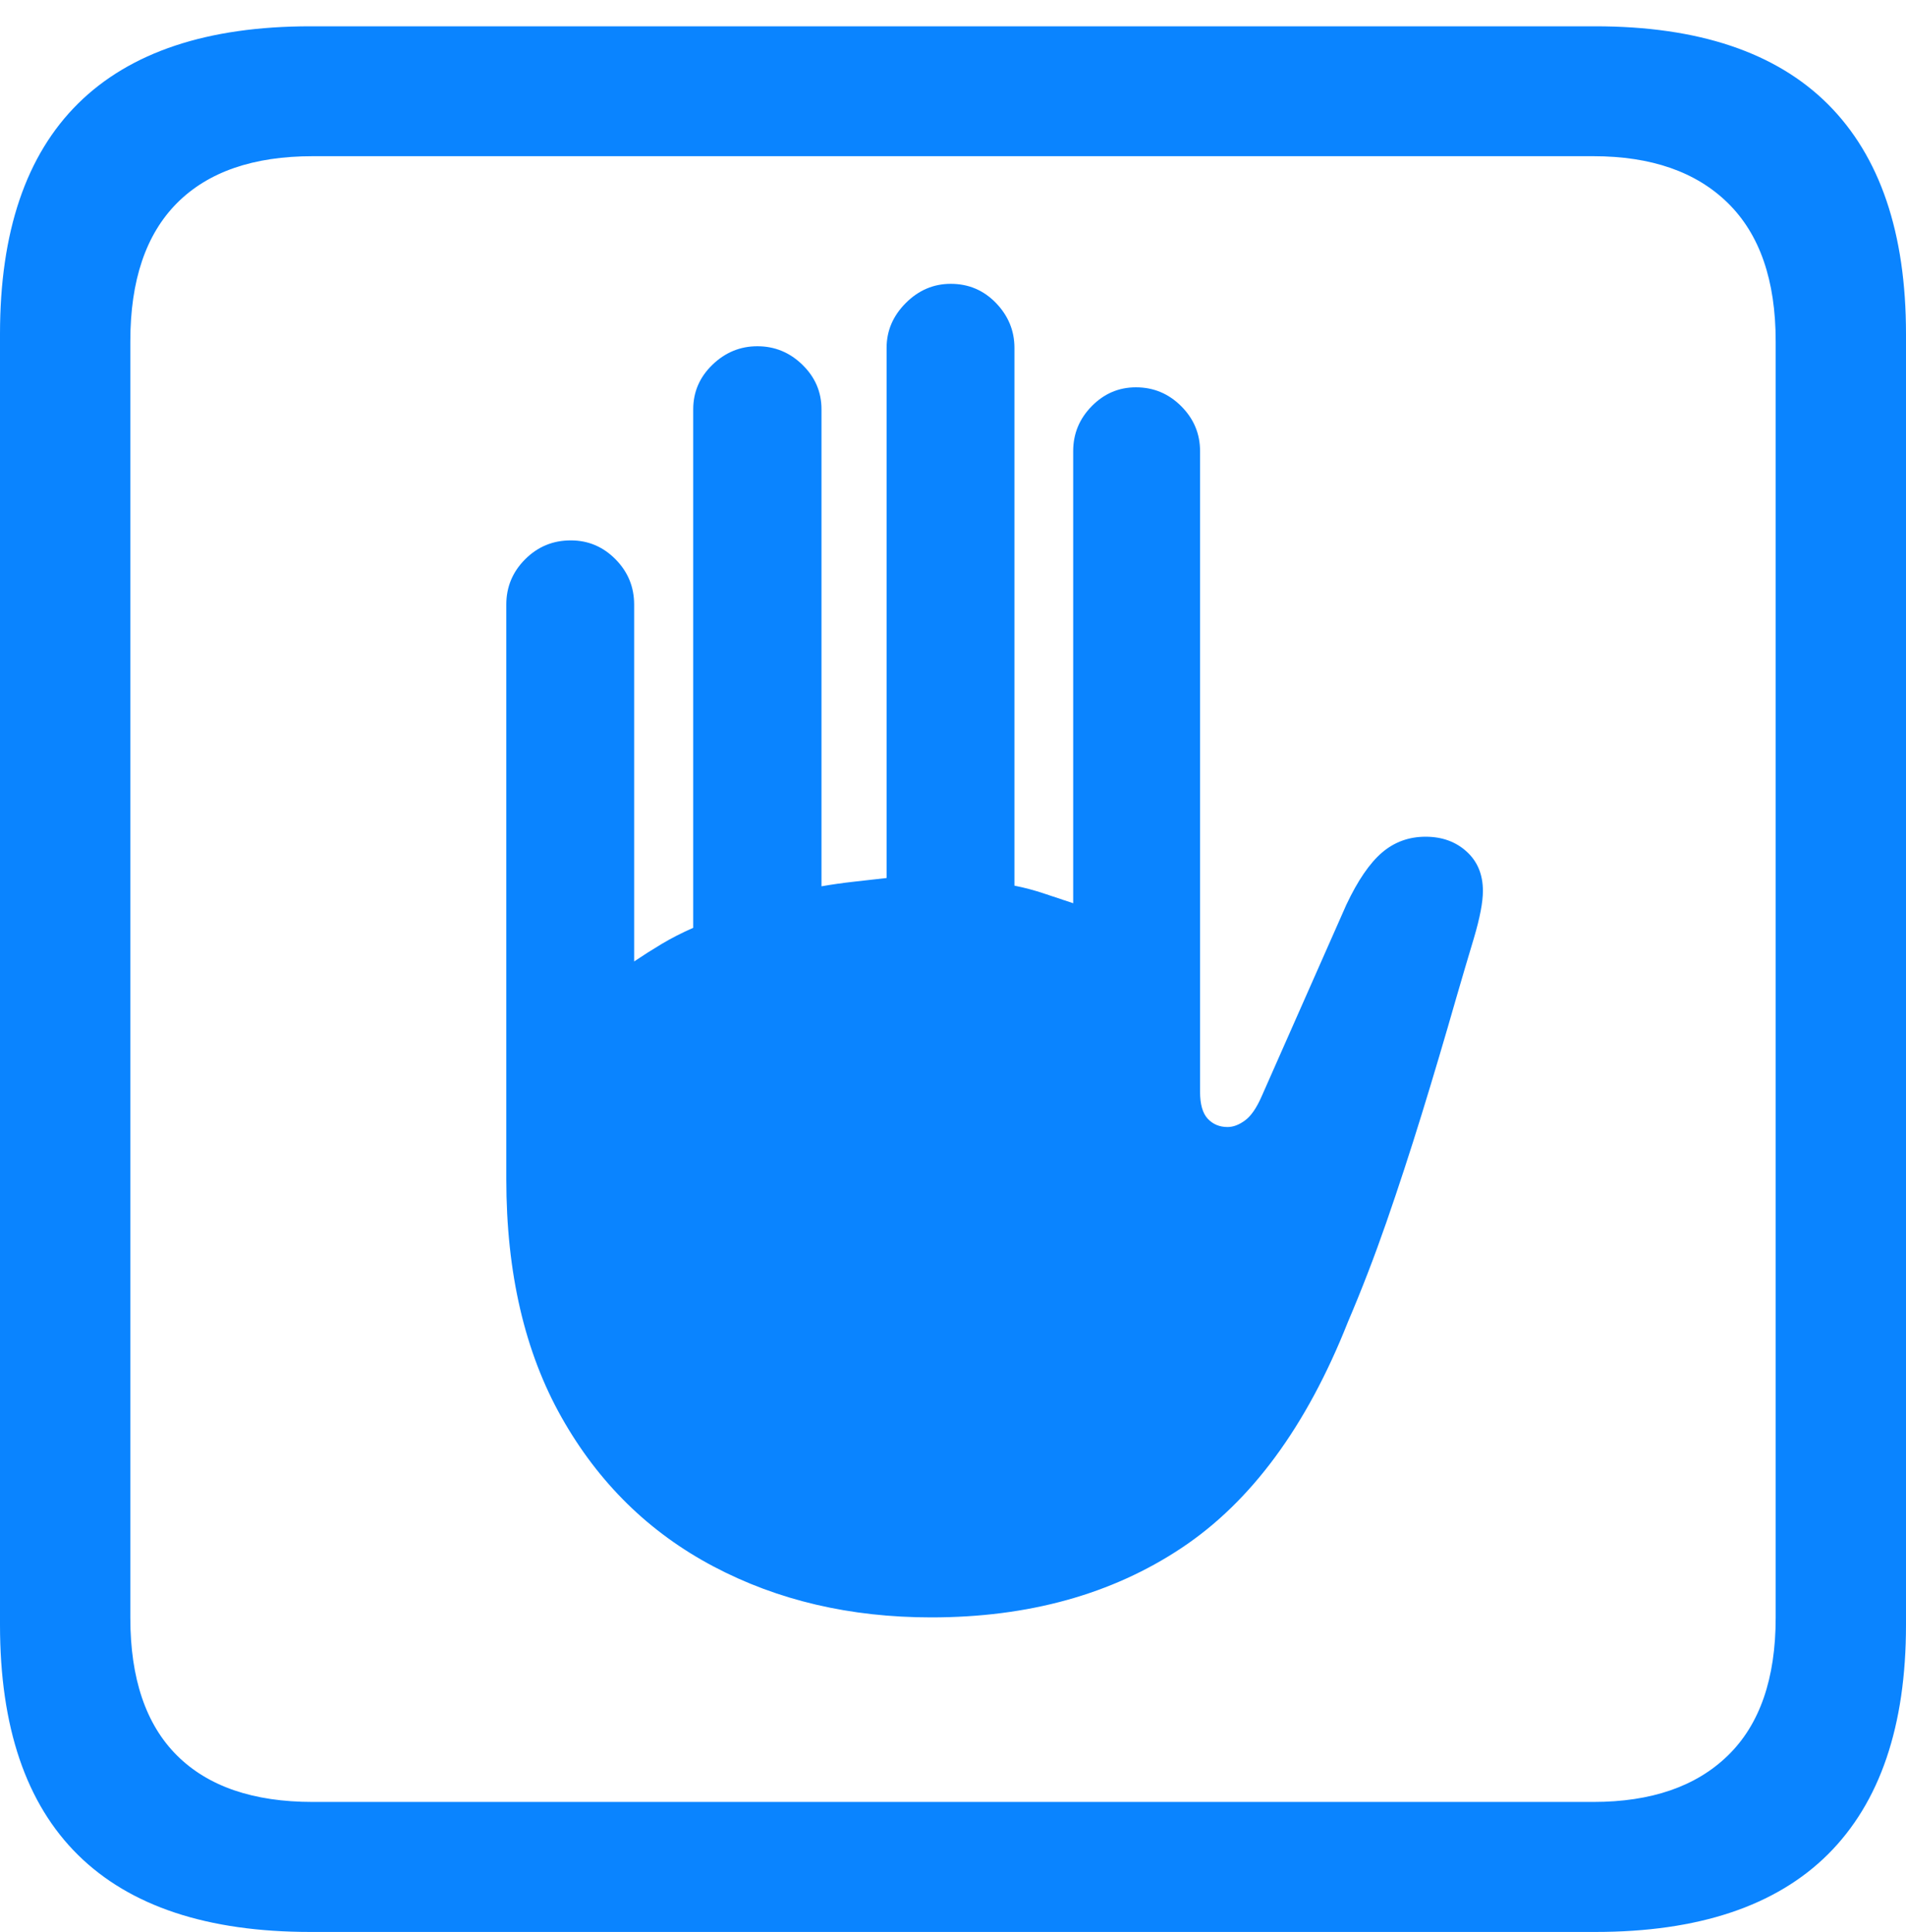 <svg width="17.682" height="17.922">
       <g>
              <rect height="17.922" opacity="0" width="17.682" x="0" y="0" />
              <path d="M2.879 17.922L14.8 17.922Q16.233 17.922 16.958 17.202Q17.682 16.481 17.682 15.074L17.682 3.098Q17.682 1.691 16.958 0.967Q16.233 0.244 14.8 0.244L2.879 0.244Q1.448 0.244 0.724 0.961Q0 1.678 0 3.098L0 15.074Q0 16.494 0.724 17.208Q1.448 17.922 2.879 17.922ZM2.901 16.716Q2.075 16.716 1.642 16.285Q1.209 15.854 1.209 15.008L1.209 3.165Q1.209 2.319 1.642 1.884Q2.075 1.449 2.901 1.449L14.781 1.449Q15.588 1.449 16.03 1.884Q16.473 2.319 16.473 3.165L16.473 15.008Q16.473 15.854 16.03 16.285Q15.588 16.716 14.781 16.716Z"
                     fill="#0a84ff" />
              <path d="M4.697 10.939Q4.697 12.24 5.21 13.149Q5.723 14.058 6.618 14.531Q7.512 15.004 8.639 15.004Q9.993 15.004 10.961 14.36Q11.93 13.716 12.504 12.265Q12.695 11.818 12.862 11.337Q13.029 10.856 13.19 10.334Q13.351 9.812 13.508 9.263Q13.588 8.987 13.673 8.704Q13.757 8.421 13.757 8.265Q13.757 8.036 13.605 7.899Q13.454 7.762 13.225 7.762Q12.993 7.762 12.821 7.909Q12.649 8.056 12.49 8.393L11.705 10.169Q11.634 10.332 11.551 10.393Q11.468 10.455 11.388 10.455Q11.276 10.455 11.204 10.378Q11.133 10.301 11.133 10.129L11.133 4.185Q11.133 3.943 10.958 3.768Q10.783 3.593 10.538 3.593Q10.3 3.593 10.128 3.768Q9.956 3.943 9.956 4.185L9.956 8.379Q9.824 8.335 9.689 8.29Q9.553 8.244 9.411 8.216L9.411 3.227Q9.411 2.989 9.24 2.811Q9.068 2.633 8.82 2.633Q8.581 2.633 8.403 2.811Q8.225 2.989 8.225 3.227L8.225 8.145Q8.077 8.161 7.923 8.179Q7.769 8.196 7.621 8.222L7.621 3.797Q7.621 3.556 7.444 3.384Q7.268 3.212 7.026 3.212Q6.787 3.212 6.609 3.384Q6.431 3.556 6.431 3.797L6.431 8.607Q6.27 8.678 6.138 8.757Q6.006 8.836 5.883 8.919L5.883 5.608Q5.883 5.363 5.71 5.188Q5.537 5.013 5.295 5.013Q5.047 5.013 4.872 5.188Q4.697 5.363 4.697 5.608Z"
                     fill="#0a84ff" />
       </g>
</svg>